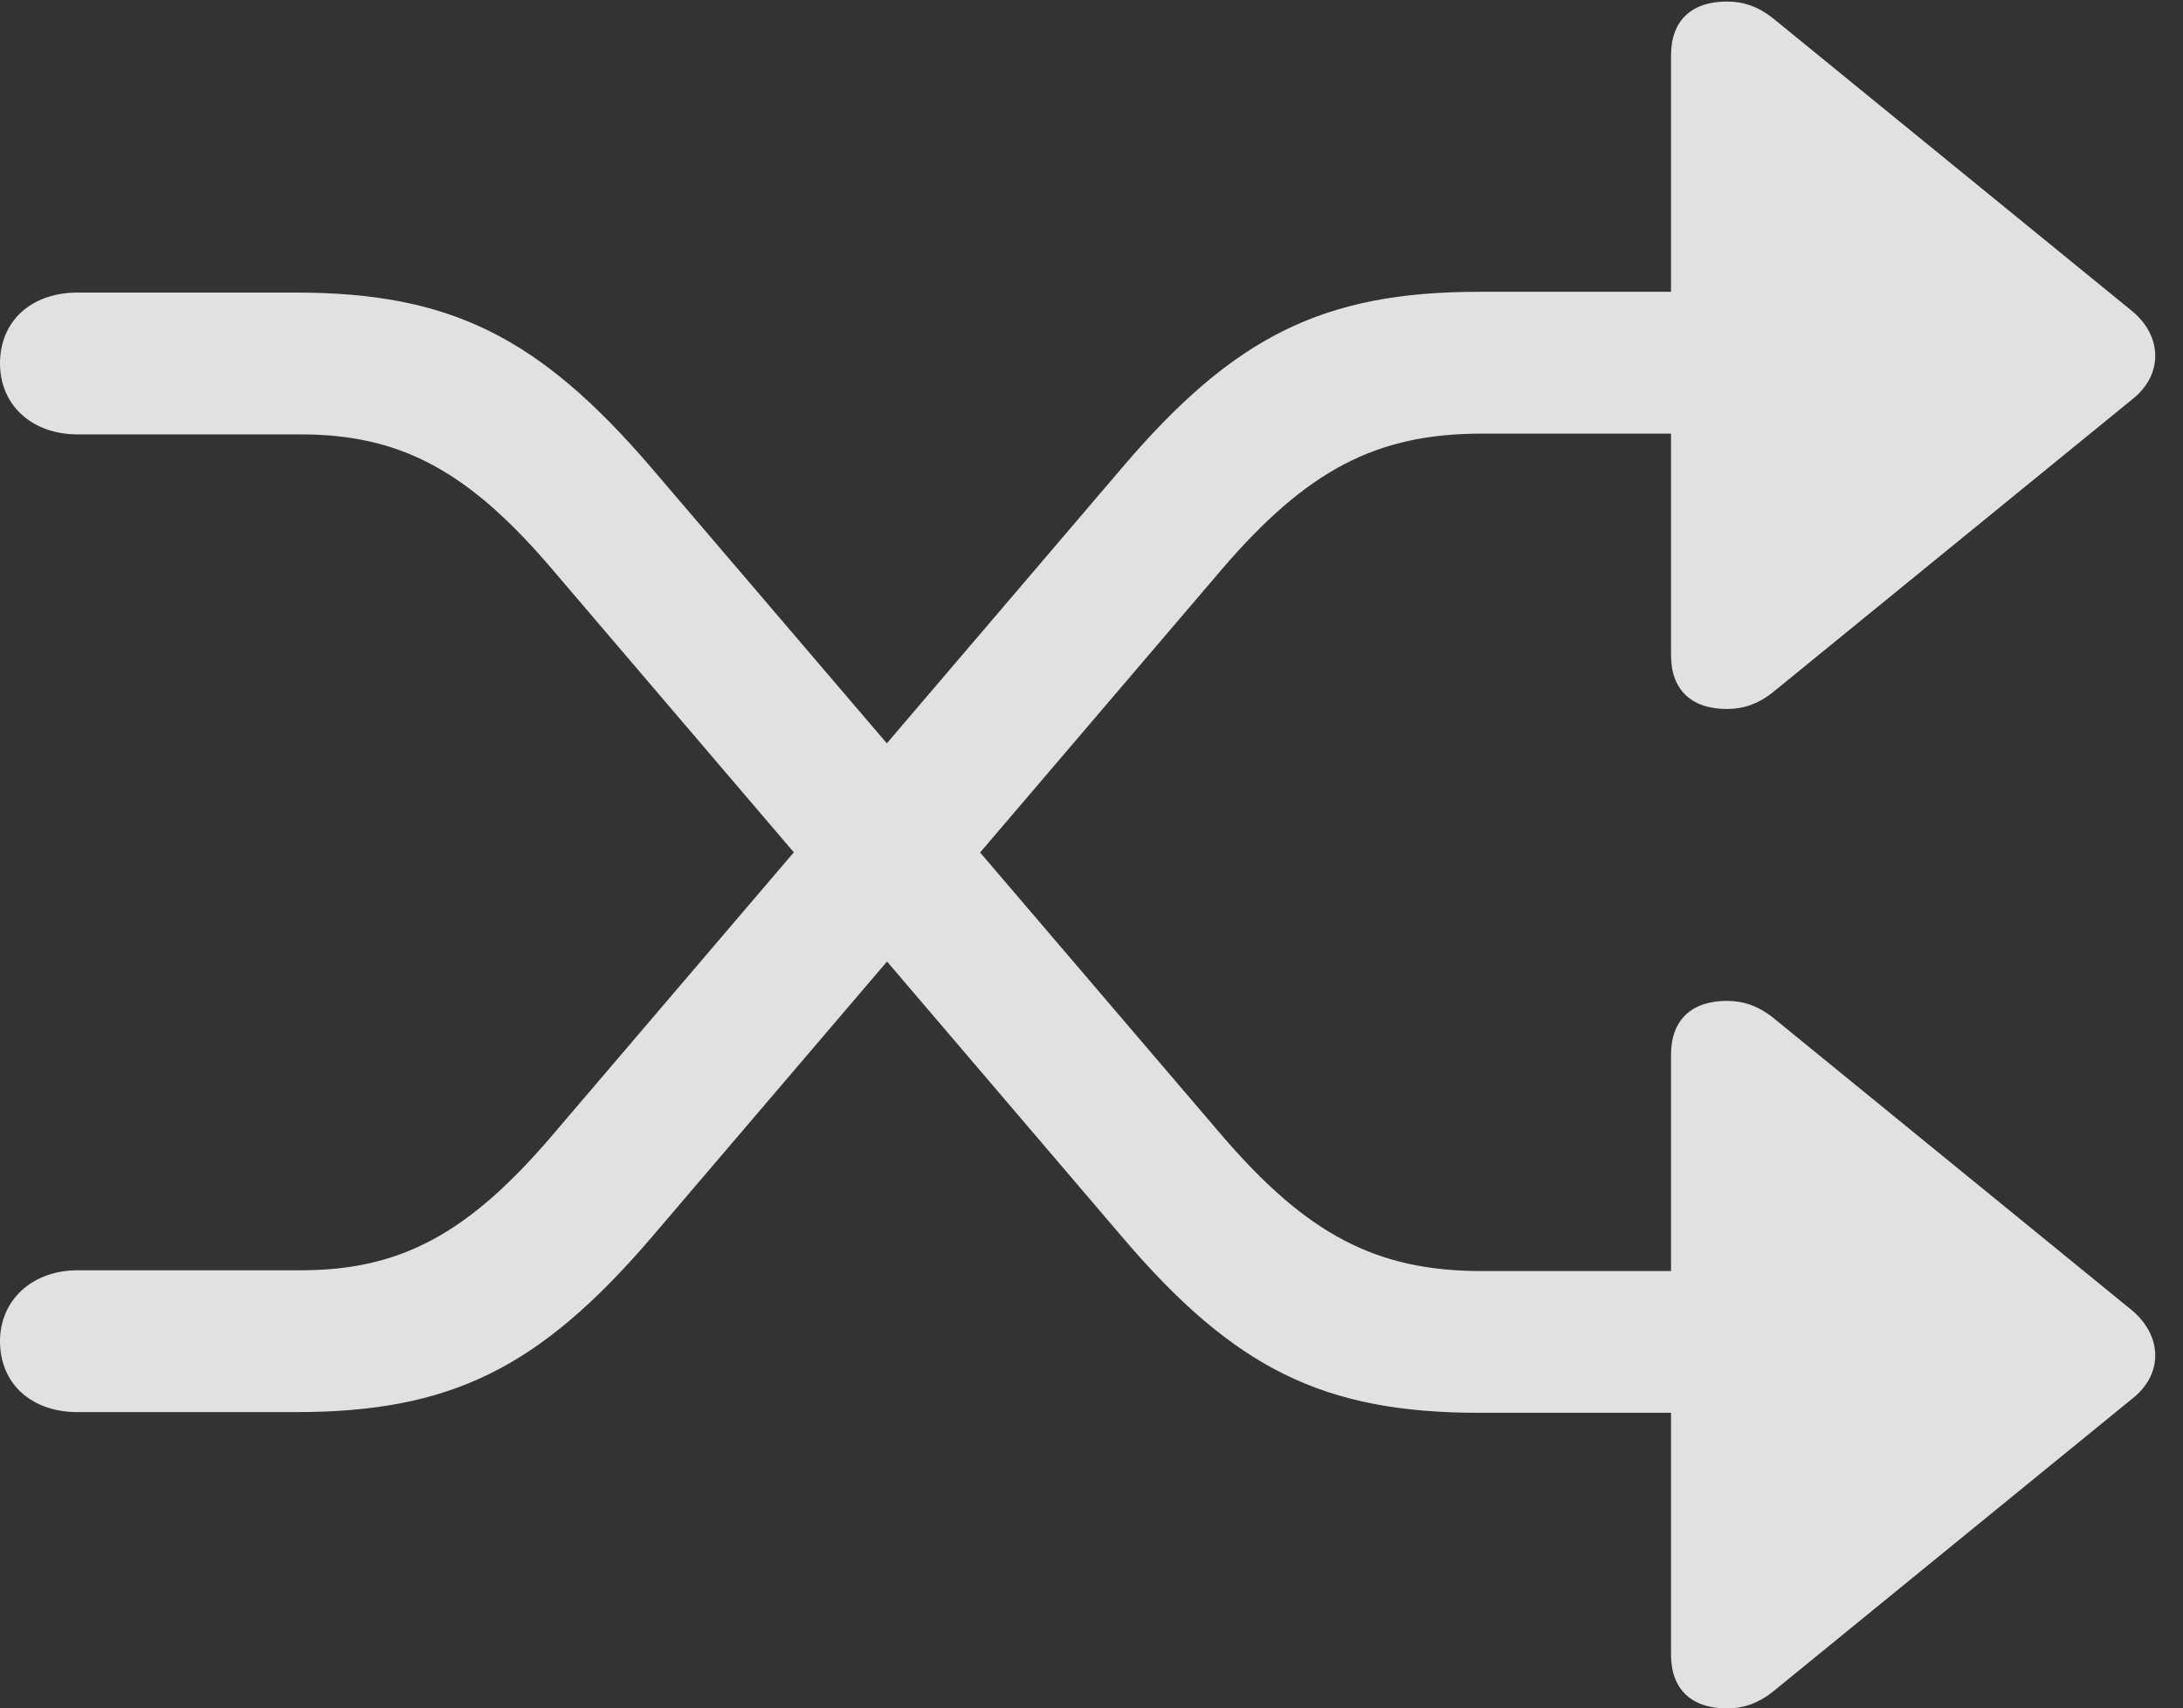<?xml version="1.0" encoding="UTF-8"?>
<!--Generator: Apple Native CoreSVG 326-->
<!DOCTYPE svg
PUBLIC "-//W3C//DTD SVG 1.1//EN"
       "http://www.w3.org/Graphics/SVG/1.1/DTD/svg11.dtd">
<svg version="1.1" xmlns="http://www.w3.org/2000/svg" xmlns:xlink="http://www.w3.org/1999/xlink" viewBox="0 0 28.564 22.354">
 <rect x="0" y="0" width="28.564" height="22.354" fill="#333333" stroke="none"/>
 <g>
  <rect height="22.354" opacity="0" width="28.564" x="0" y="0"/>
  <path d="M0 17.549C0 18.105 0.41 18.477 1.016 18.477L3.867 18.477C5.889 18.477 7.051 17.91 8.525 16.191L15.986 7.451C17.1 6.152 18.008 5.674 19.385 5.674L21.865 5.674L21.865 8.574C21.865 9.023 22.129 9.277 22.598 9.277C22.812 9.277 23.008 9.209 23.193 9.062L27.9 5.225C28.301 4.912 28.301 4.404 27.9 4.072L23.193 0.234C23.008 0.088 22.812 0.02 22.598 0.02C22.129 0.02 21.865 0.273 21.865 0.723L21.865 3.818L19.355 3.818C17.324 3.818 16.152 4.395 14.688 6.113L7.236 14.844C6.123 16.152 5.234 16.621 3.936 16.621L1.016 16.621C0.42 16.621 0 17.012 0 17.549ZM0 4.756C0 5.303 0.42 5.684 1.016 5.684L3.936 5.684C5.244 5.684 6.133 6.162 7.236 7.461L14.688 16.191C16.152 17.91 17.324 18.486 19.355 18.486L21.865 18.486L21.865 21.65C21.865 22.1 22.129 22.354 22.598 22.354C22.812 22.354 23.008 22.285 23.193 22.139L27.9 18.301C28.301 17.988 28.301 17.49 27.9 17.148L23.193 13.31C23.008 13.164 22.812 13.096 22.598 13.096C22.129 13.096 21.865 13.35 21.865 13.799L21.865 16.631L19.385 16.631C18.008 16.631 17.1 16.152 15.986 14.854L8.525 6.123C7.051 4.404 5.889 3.828 3.867 3.828L1.016 3.828C0.41 3.828 0 4.199 0 4.756Z" fill="white" fill-opacity="0.85"/>
 </g>
</svg>
